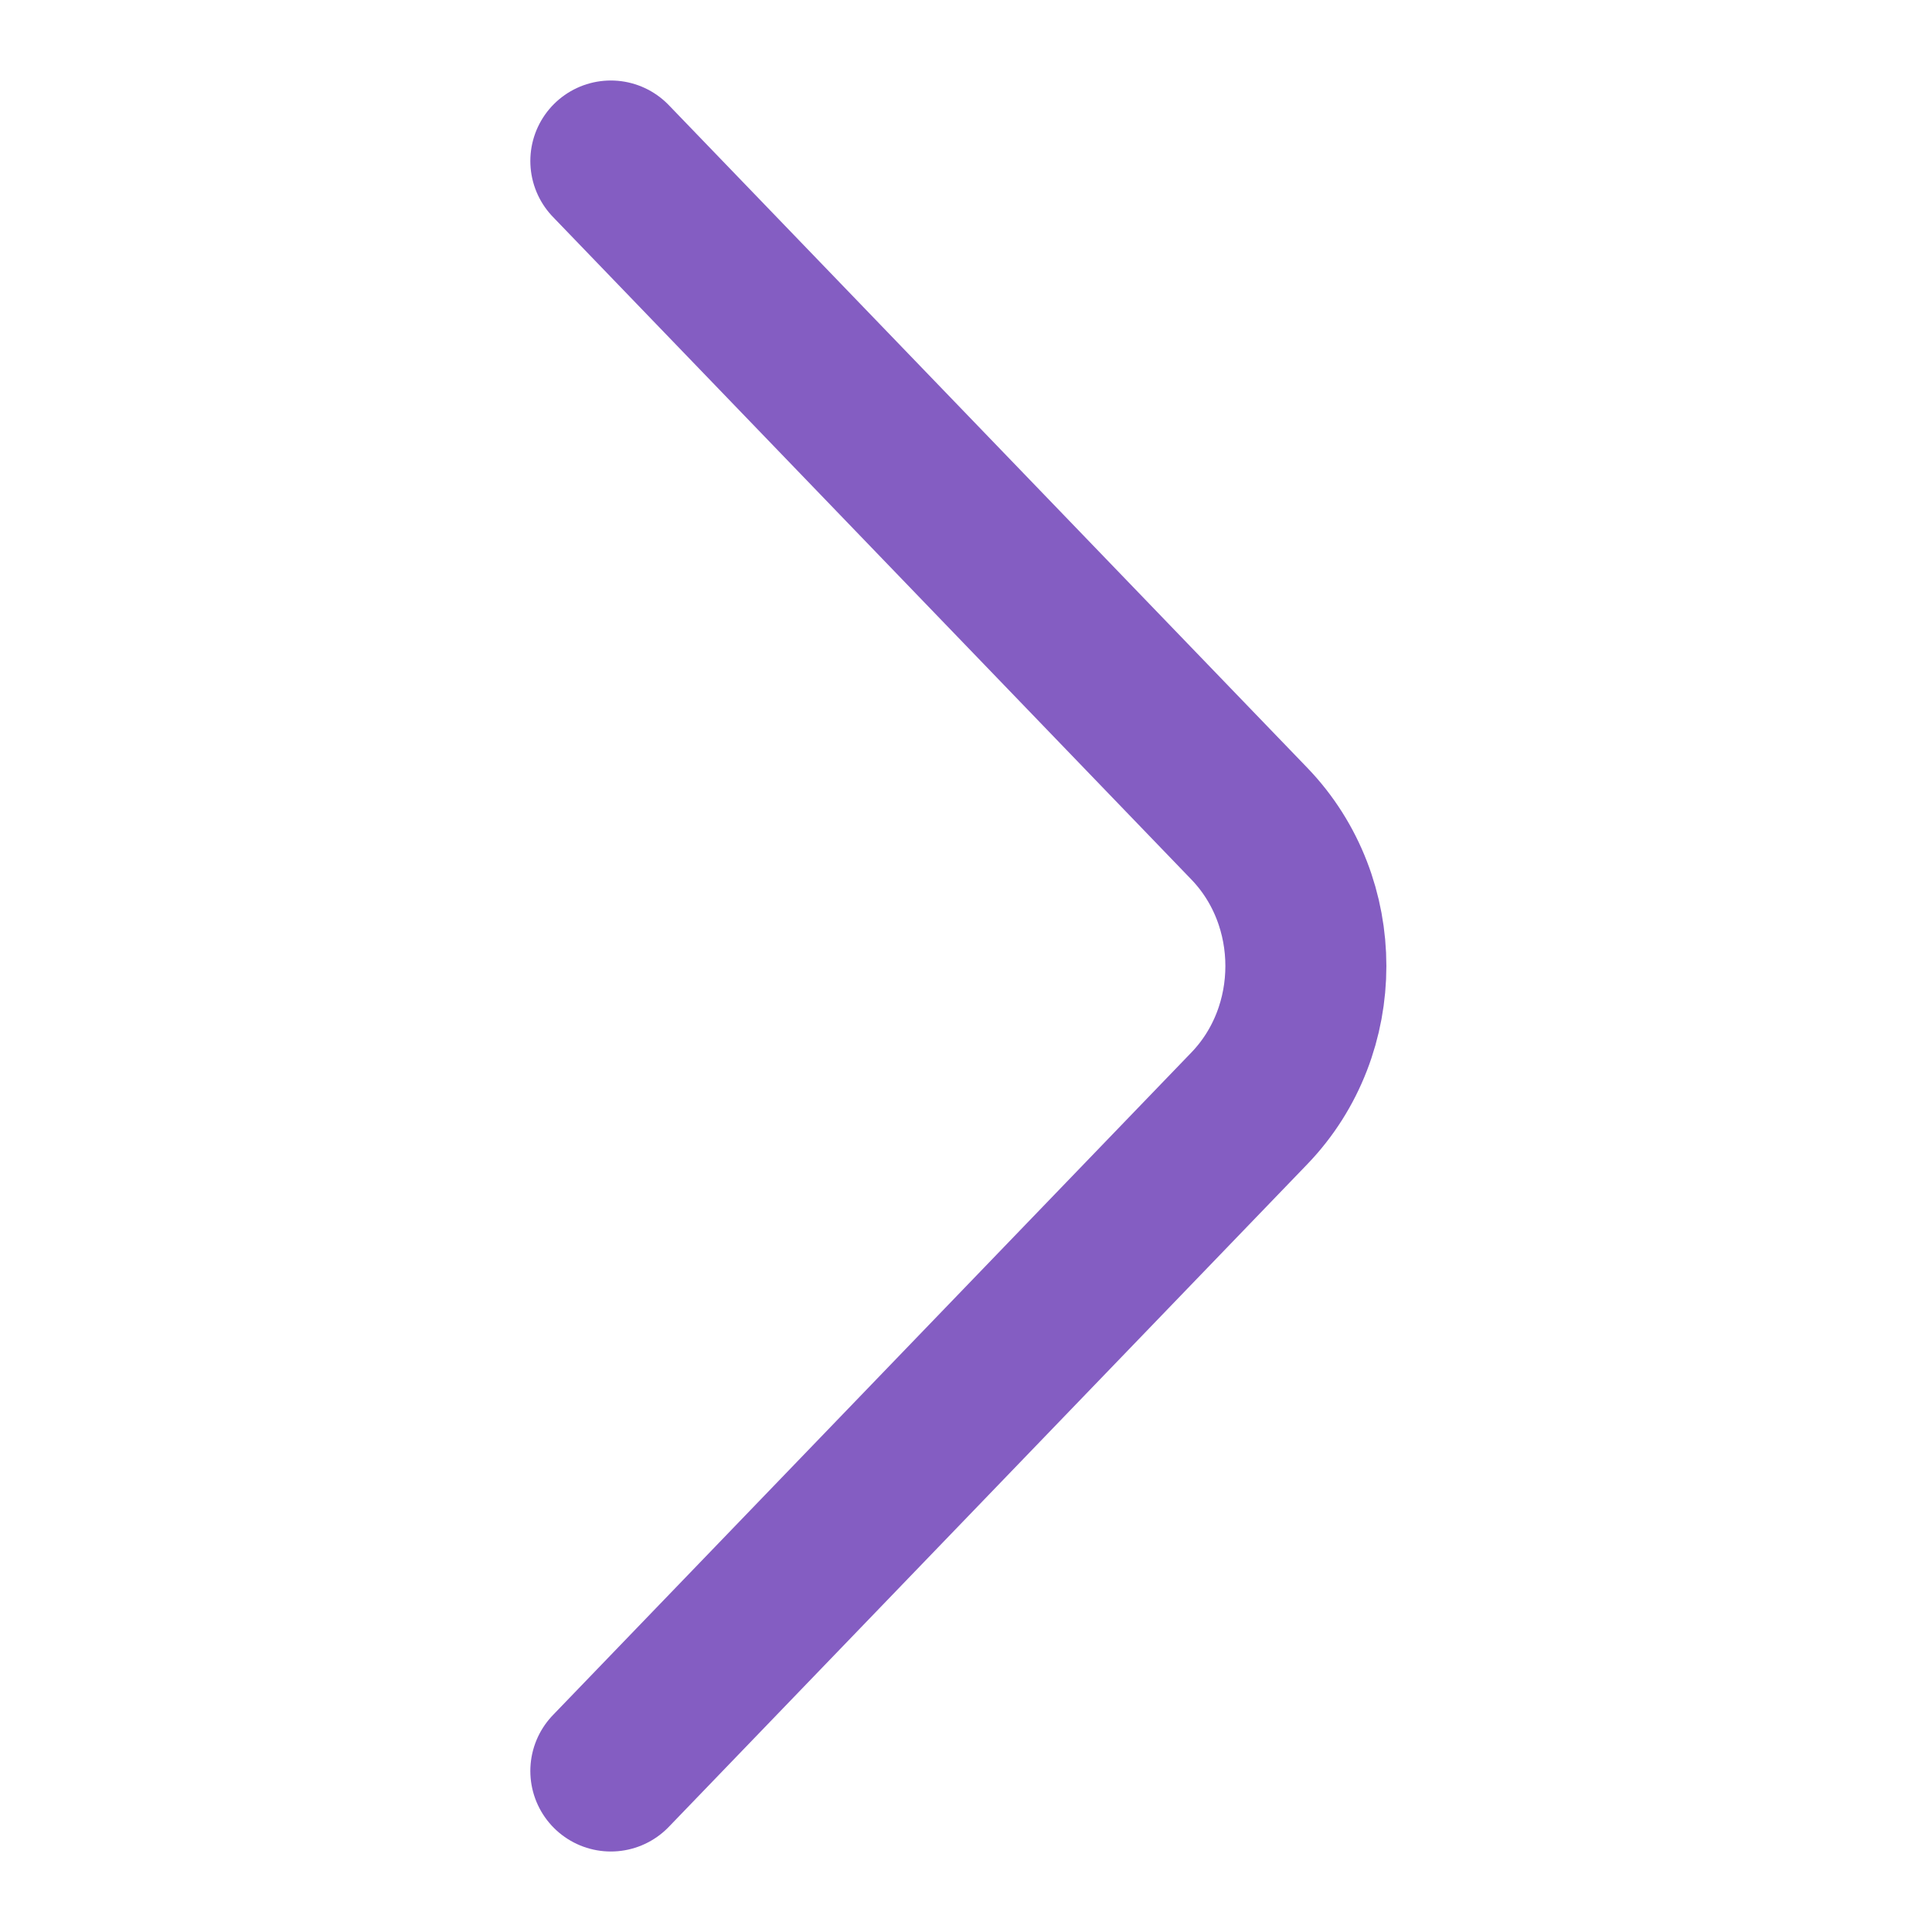 <svg width="9" height="9" viewBox="0 0 6 12" fill="none" xmlns="http://www.w3.org/2000/svg">
<path d="M0.794 11L4.76 6.884C5.228 6.398 5.228 5.602 4.76 5.116L0.794 1" stroke="#845dc2" stroke-miterlimit="10" stroke-linecap="round" stroke-linejoin="round"/>
</svg>
